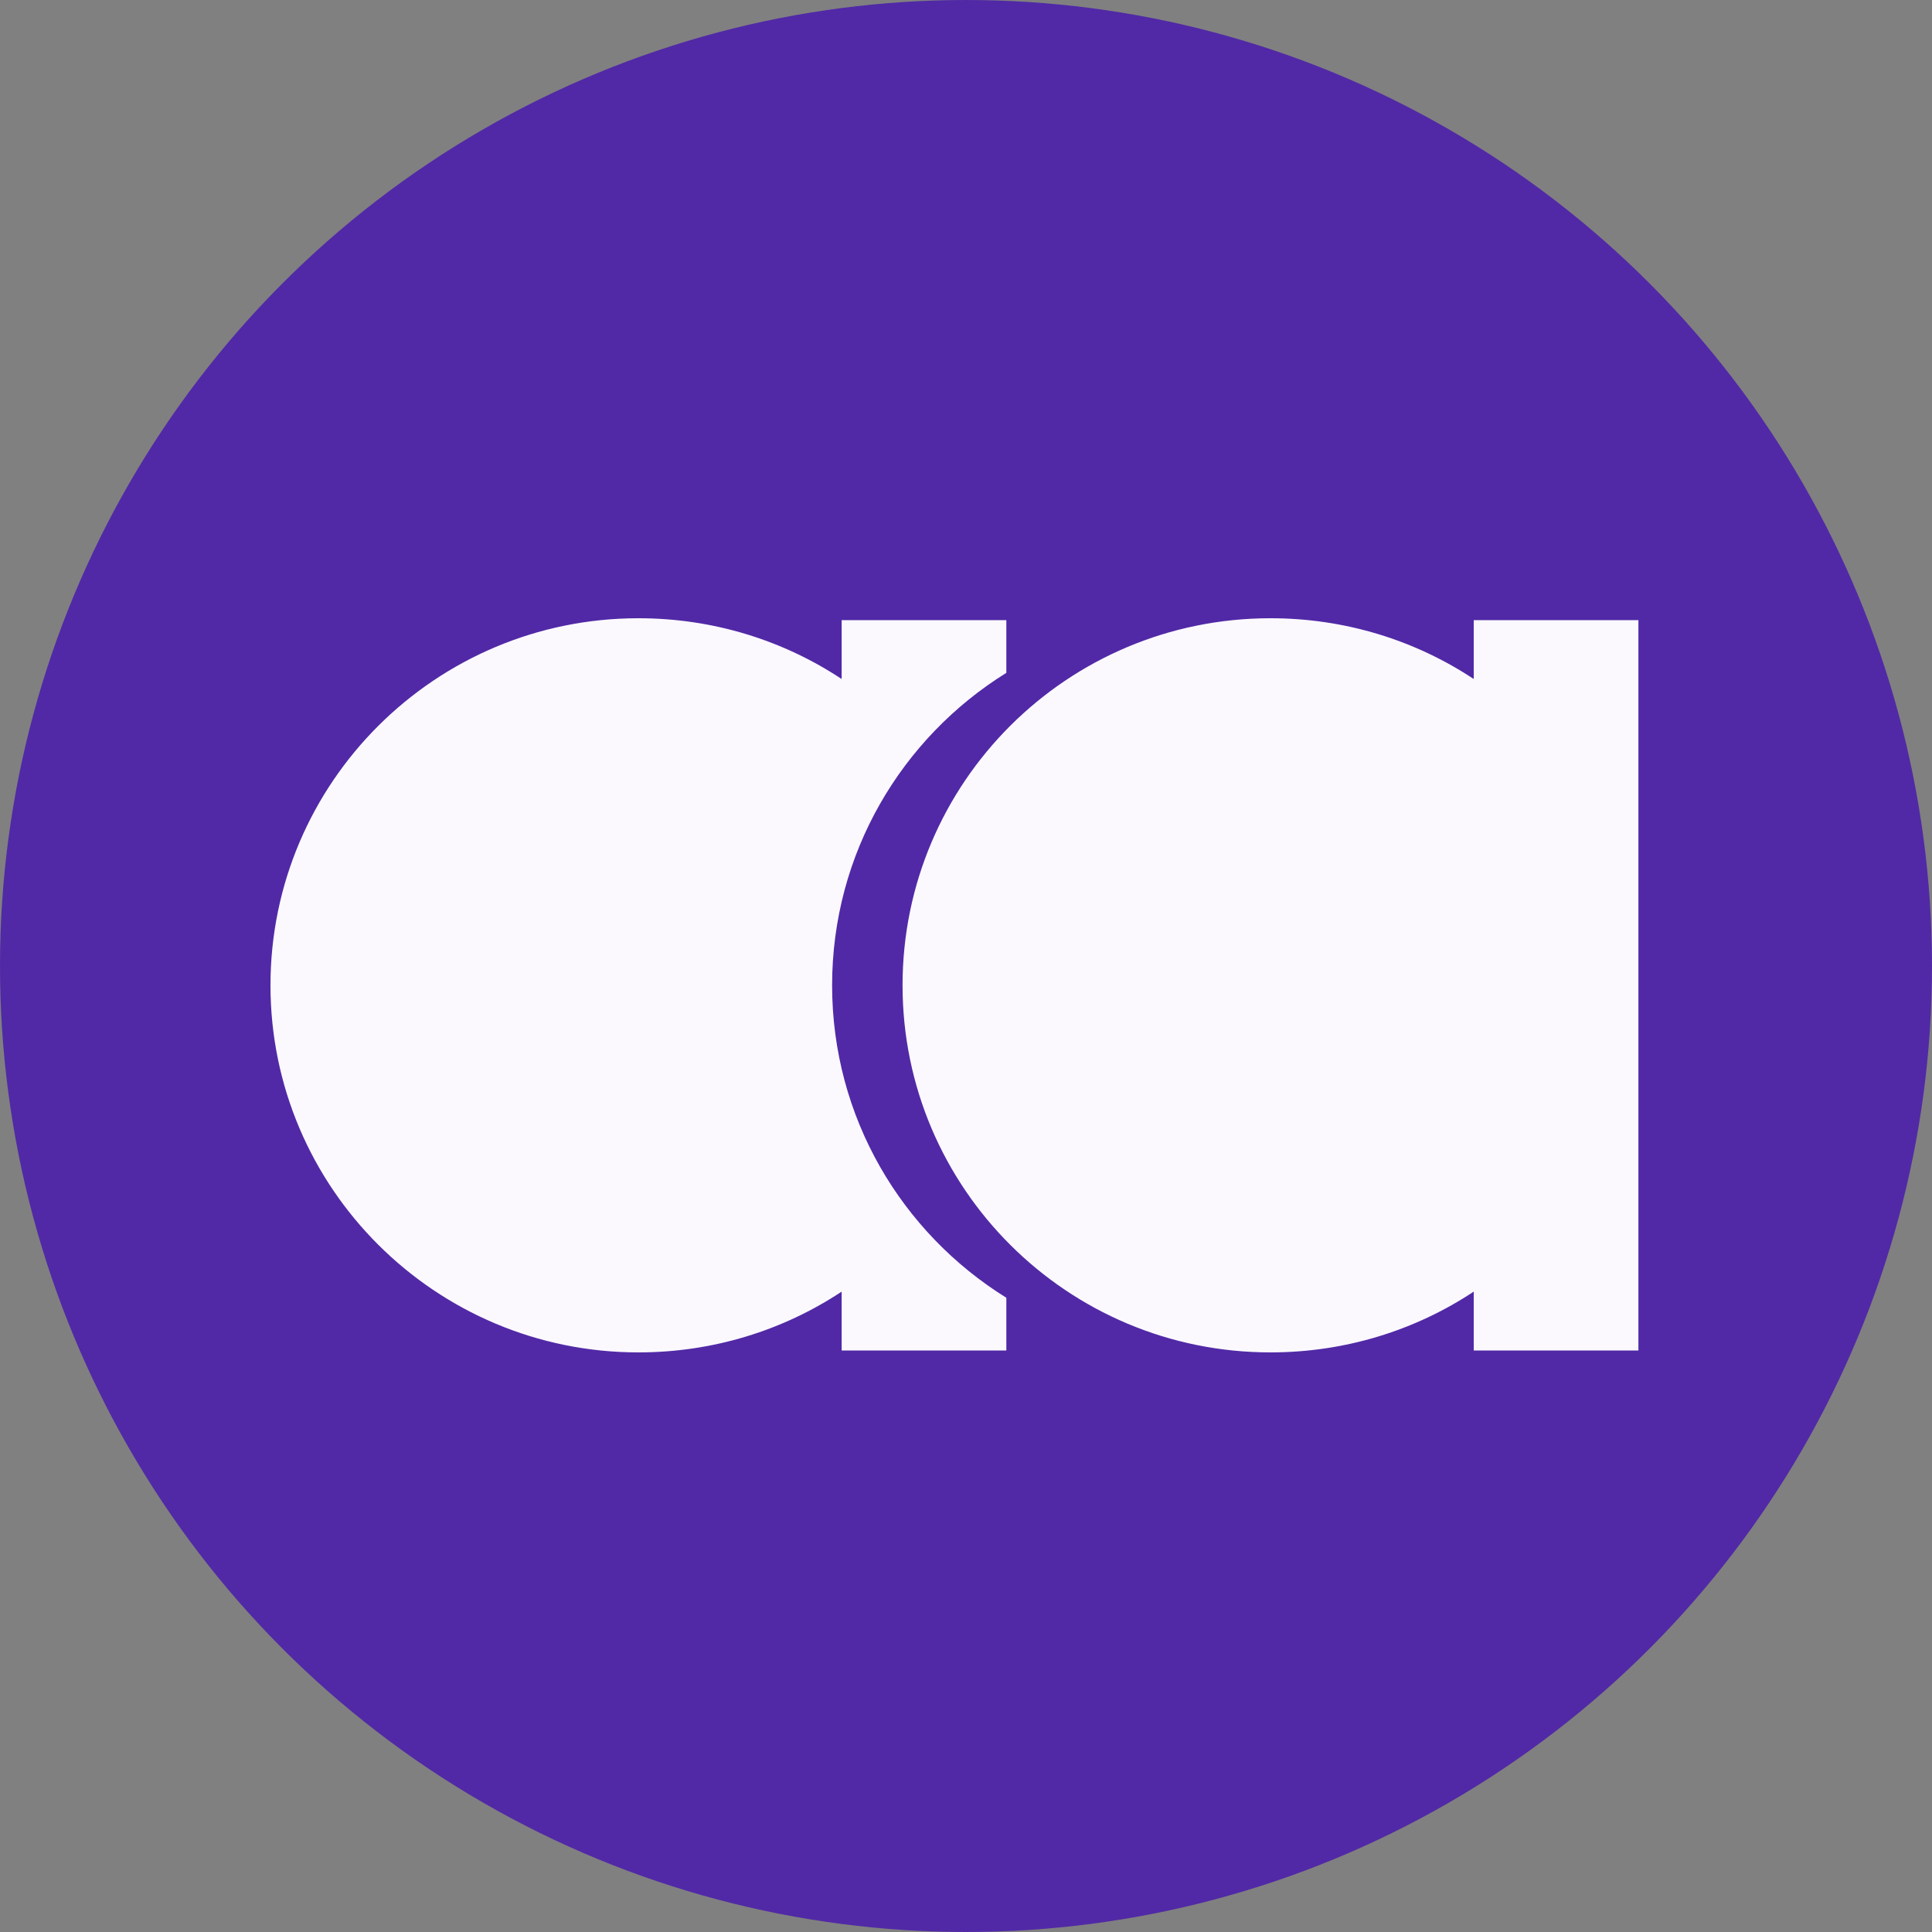 <svg width="50" height="50" viewBox="0 0 50 50" fill="none" xmlns="http://www.w3.org/2000/svg">
<rect x="0" y="0" width="50" height="50" fill="#808080" stroke="none"/>
<circle cx="25" cy="25" r="25" fill="#5129A6"/>
<path fillRule="evenodd" clipRule="evenodd" d="M16.522 16C18.468 16 20.279 16.578 21.782 17.573V16.049H26.044V17.413C23.334 19.097 21.535 22.083 21.535 25.5C21.535 28.916 23.334 31.903 26.044 33.586V34.95H21.782V33.427C20.279 34.422 18.468 35 16.522 35C11.274 35 7 30.747 7 25.5C7 20.252 11.274 16 16.522 16ZM16.522 20.547C19.269 20.547 21.486 22.759 21.486 25.5C21.486 28.24 19.269 30.453 16.522 30.453C13.787 30.453 11.558 28.24 11.558 25.5C11.558 22.759 13.787 20.547 16.522 20.547Z" fill="#FBF9FE"/>
<path fillRule="evenodd" clipRule="evenodd" d="M38.14 16.049H42.402V25.5V34.95H38.14V33.427C36.637 34.422 34.826 35 32.88 35C27.62 35 23.358 30.747 23.358 25.5C23.358 20.252 27.62 16 32.88 16C34.826 16 36.637 16.578 38.14 17.573V16.049ZM32.88 20.547C35.627 20.547 37.844 22.759 37.844 25.5C37.844 28.24 35.627 30.453 32.88 30.453C30.145 30.453 27.916 28.24 27.916 25.5C27.916 22.759 30.145 20.547 32.88 20.547Z" fill="#FBF9FE"/>
</svg>
